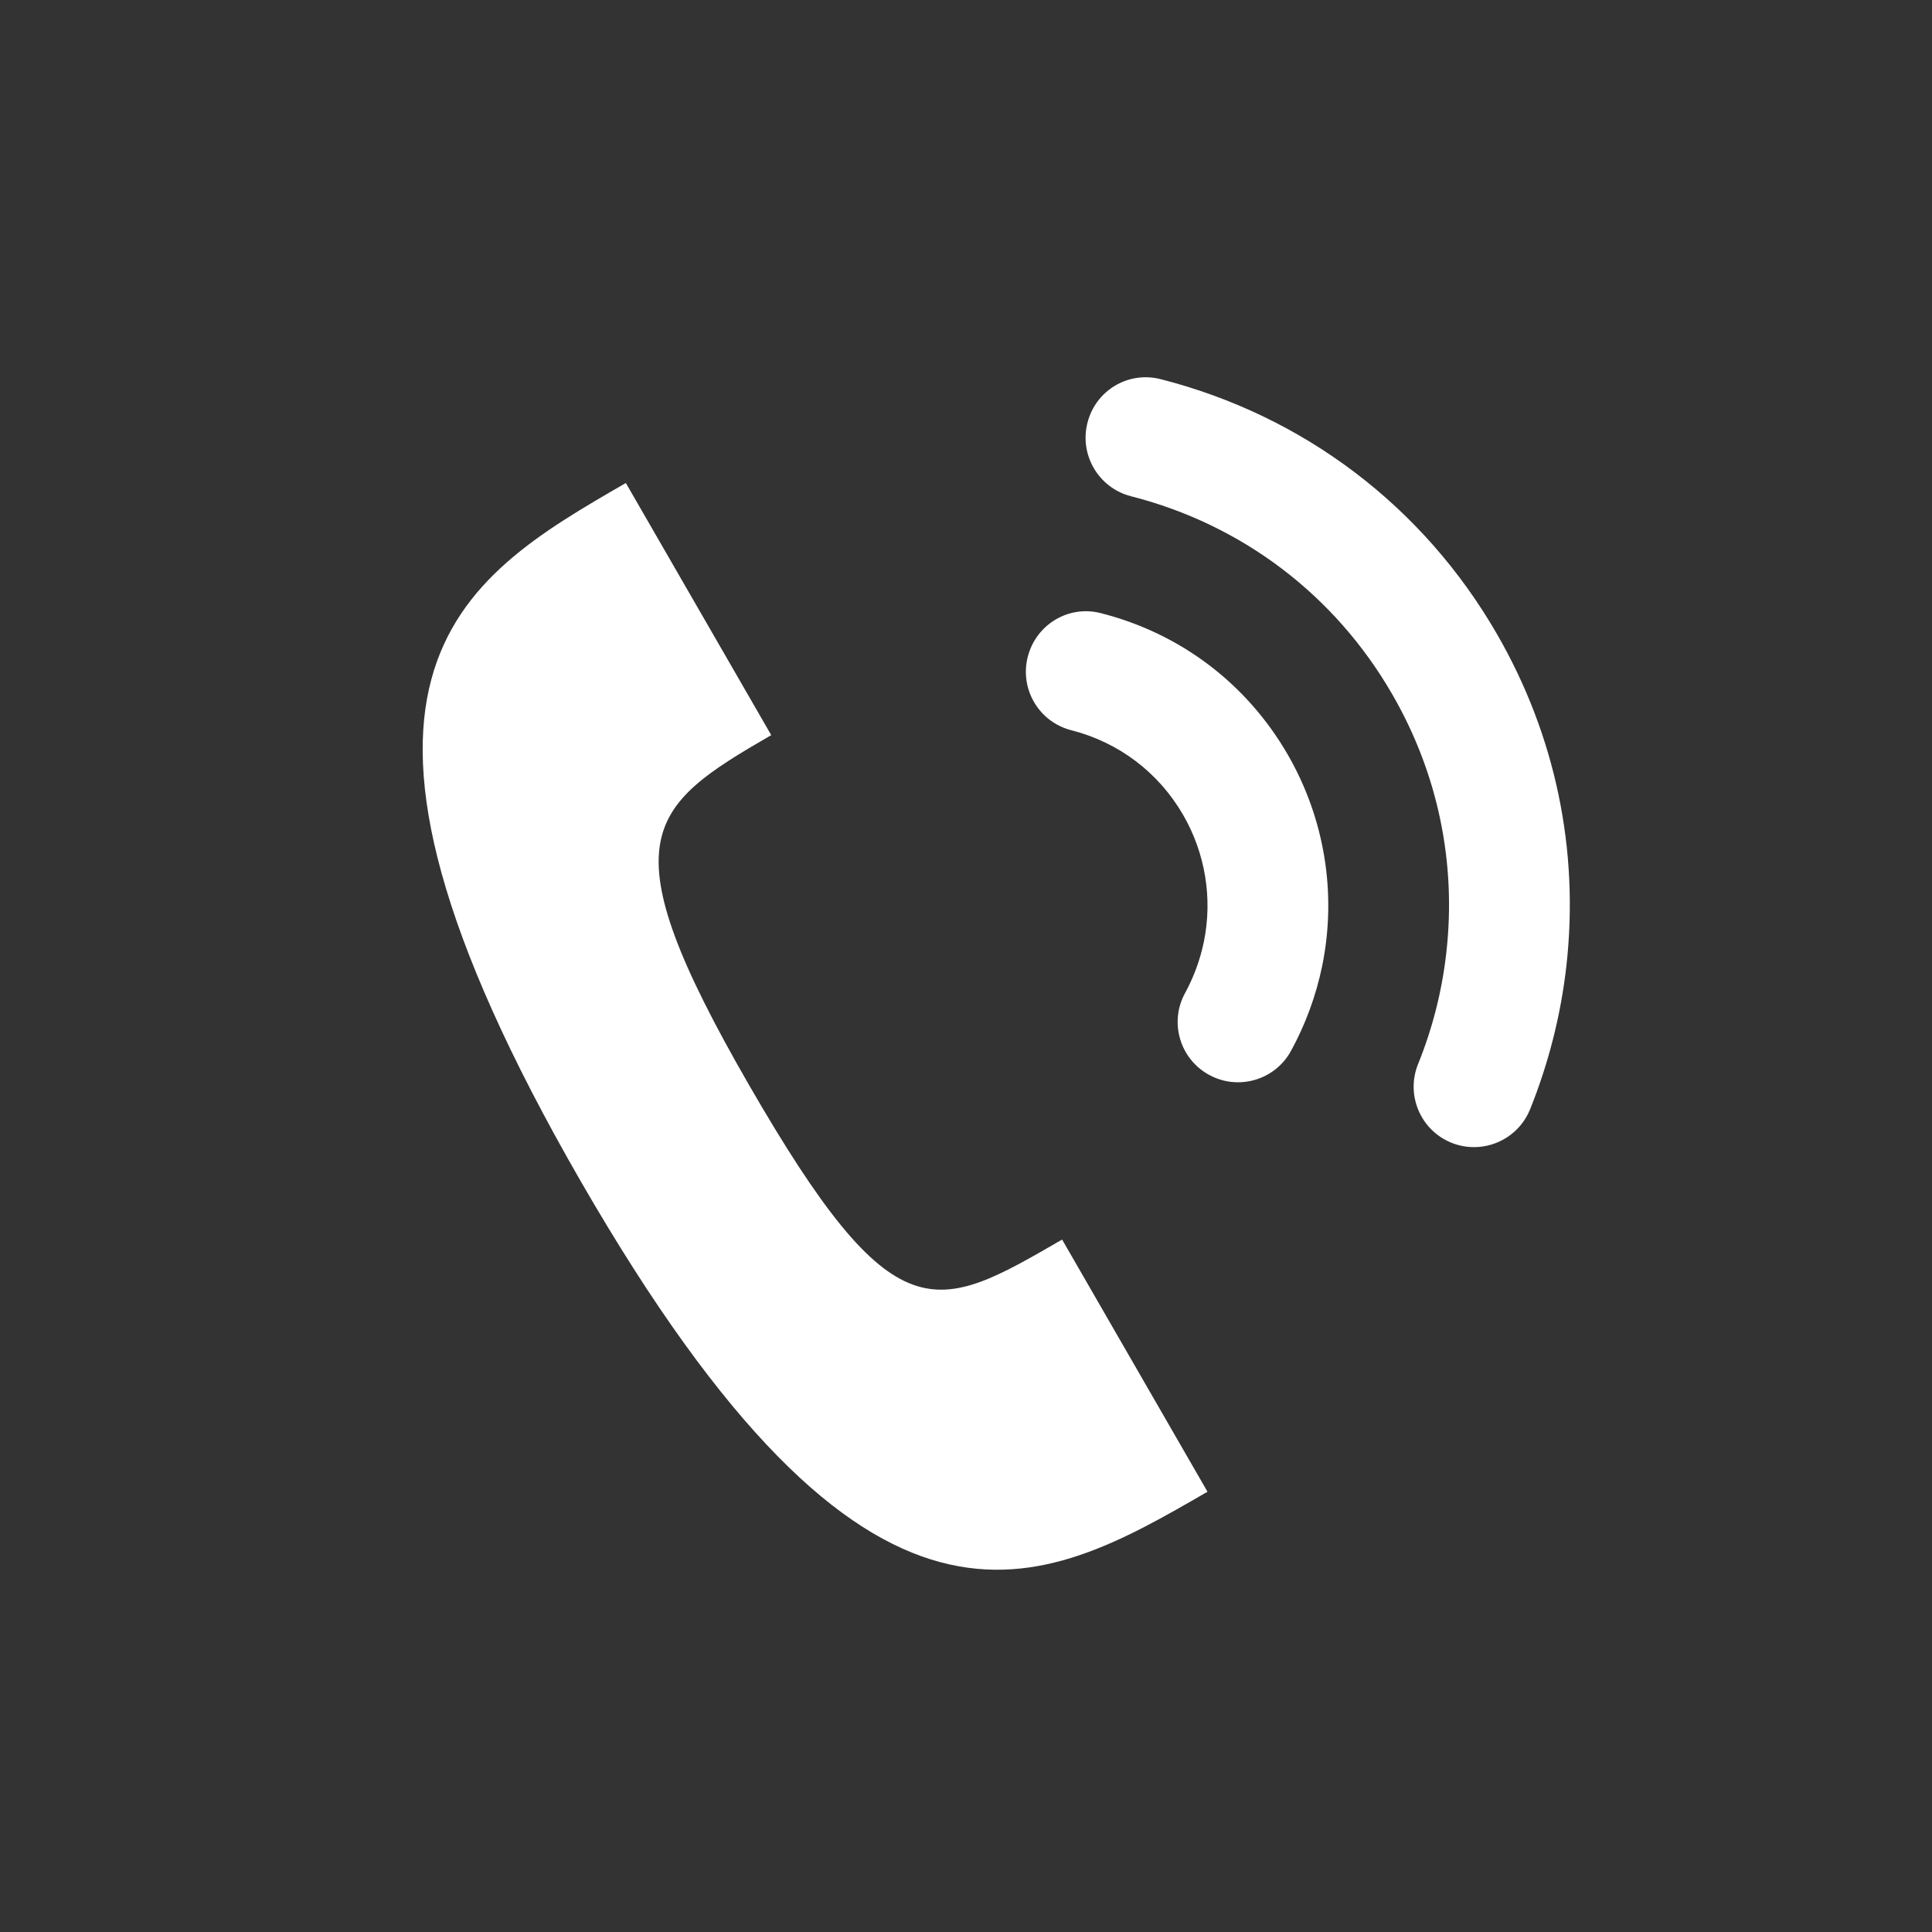 <?xml version="1.0" encoding="UTF-8"?>
<svg width="32px" height="32px" viewBox="0 0 32 32" version="1.1" xmlns="http://www.w3.org/2000/svg" xmlns:xlink="http://www.w3.org/1999/xlink">
    <rect x="0" y="0" width="32" height="32" fill="#333333" stroke="none"/>
    <!-- Generator: Sketch 43.2 (39069) - http://www.bohemiancoding.com/sketch -->
    <title>svg/ic_map_poi_082</title>
    <desc>Created with Sketch.</desc>
    <defs></defs>
    <g id="Assets-white-32x32" stroke="none" stroke-width="1" fill="none" fill-rule="evenodd">
        <g id="ic_map_poi_082" fill="#ffffff">
            <path d="M9.621,19.569 C14.437,27.923 17.219,26.316 20,24.708 C19.197,23.316 18.368,21.879 17.592,20.531 C15.489,21.747 14.821,22.159 12.401,17.962 C10.05,13.883 10.709,13.371 12.774,12.176 C11.998,10.83 11.168,9.391 10.366,8 C7.584,9.607 4.804,11.215 9.621,19.569" id="Fill-2"></path>
            <path d="M24.415,19 C24.29,19 24.164,18.977 24.041,18.928 C23.529,18.721 23.281,18.139 23.487,17.626 C23.728,17.032 23.885,16.409 23.956,15.776 C24.124,14.285 23.815,12.807 23.061,11.501 C22.111,9.855 20.574,8.689 18.732,8.219 C18.198,8.082 17.875,7.537 18.012,7.002 C18.147,6.468 18.686,6.141 19.228,6.281 C21.596,6.887 23.572,8.385 24.794,10.501 C25.763,12.18 26.16,14.081 25.944,16.001 C25.852,16.814 25.649,17.612 25.343,18.374 C25.185,18.764 24.81,19 24.415,19" id="Fill-4"></path>
            <path d="M20.505,17.926 C20.343,17.926 20.179,17.887 20.026,17.803 C19.541,17.538 19.363,16.931 19.629,16.447 C19.774,16.181 19.878,15.896 19.94,15.598 C20.086,14.882 19.965,14.137 19.598,13.5 C19.191,12.795 18.532,12.296 17.744,12.095 C17.209,11.958 16.886,11.414 17.023,10.879 C17.159,10.344 17.7,10.015 18.238,10.157 C19.553,10.492 20.651,11.324 21.33,12.5 C21.942,13.561 22.144,14.804 21.899,16.001 C21.797,16.494 21.623,16.967 21.383,17.406 C21.201,17.739 20.859,17.926 20.505,17.926" id="Fill-6"></path>
        </g>
    </g>
</svg>